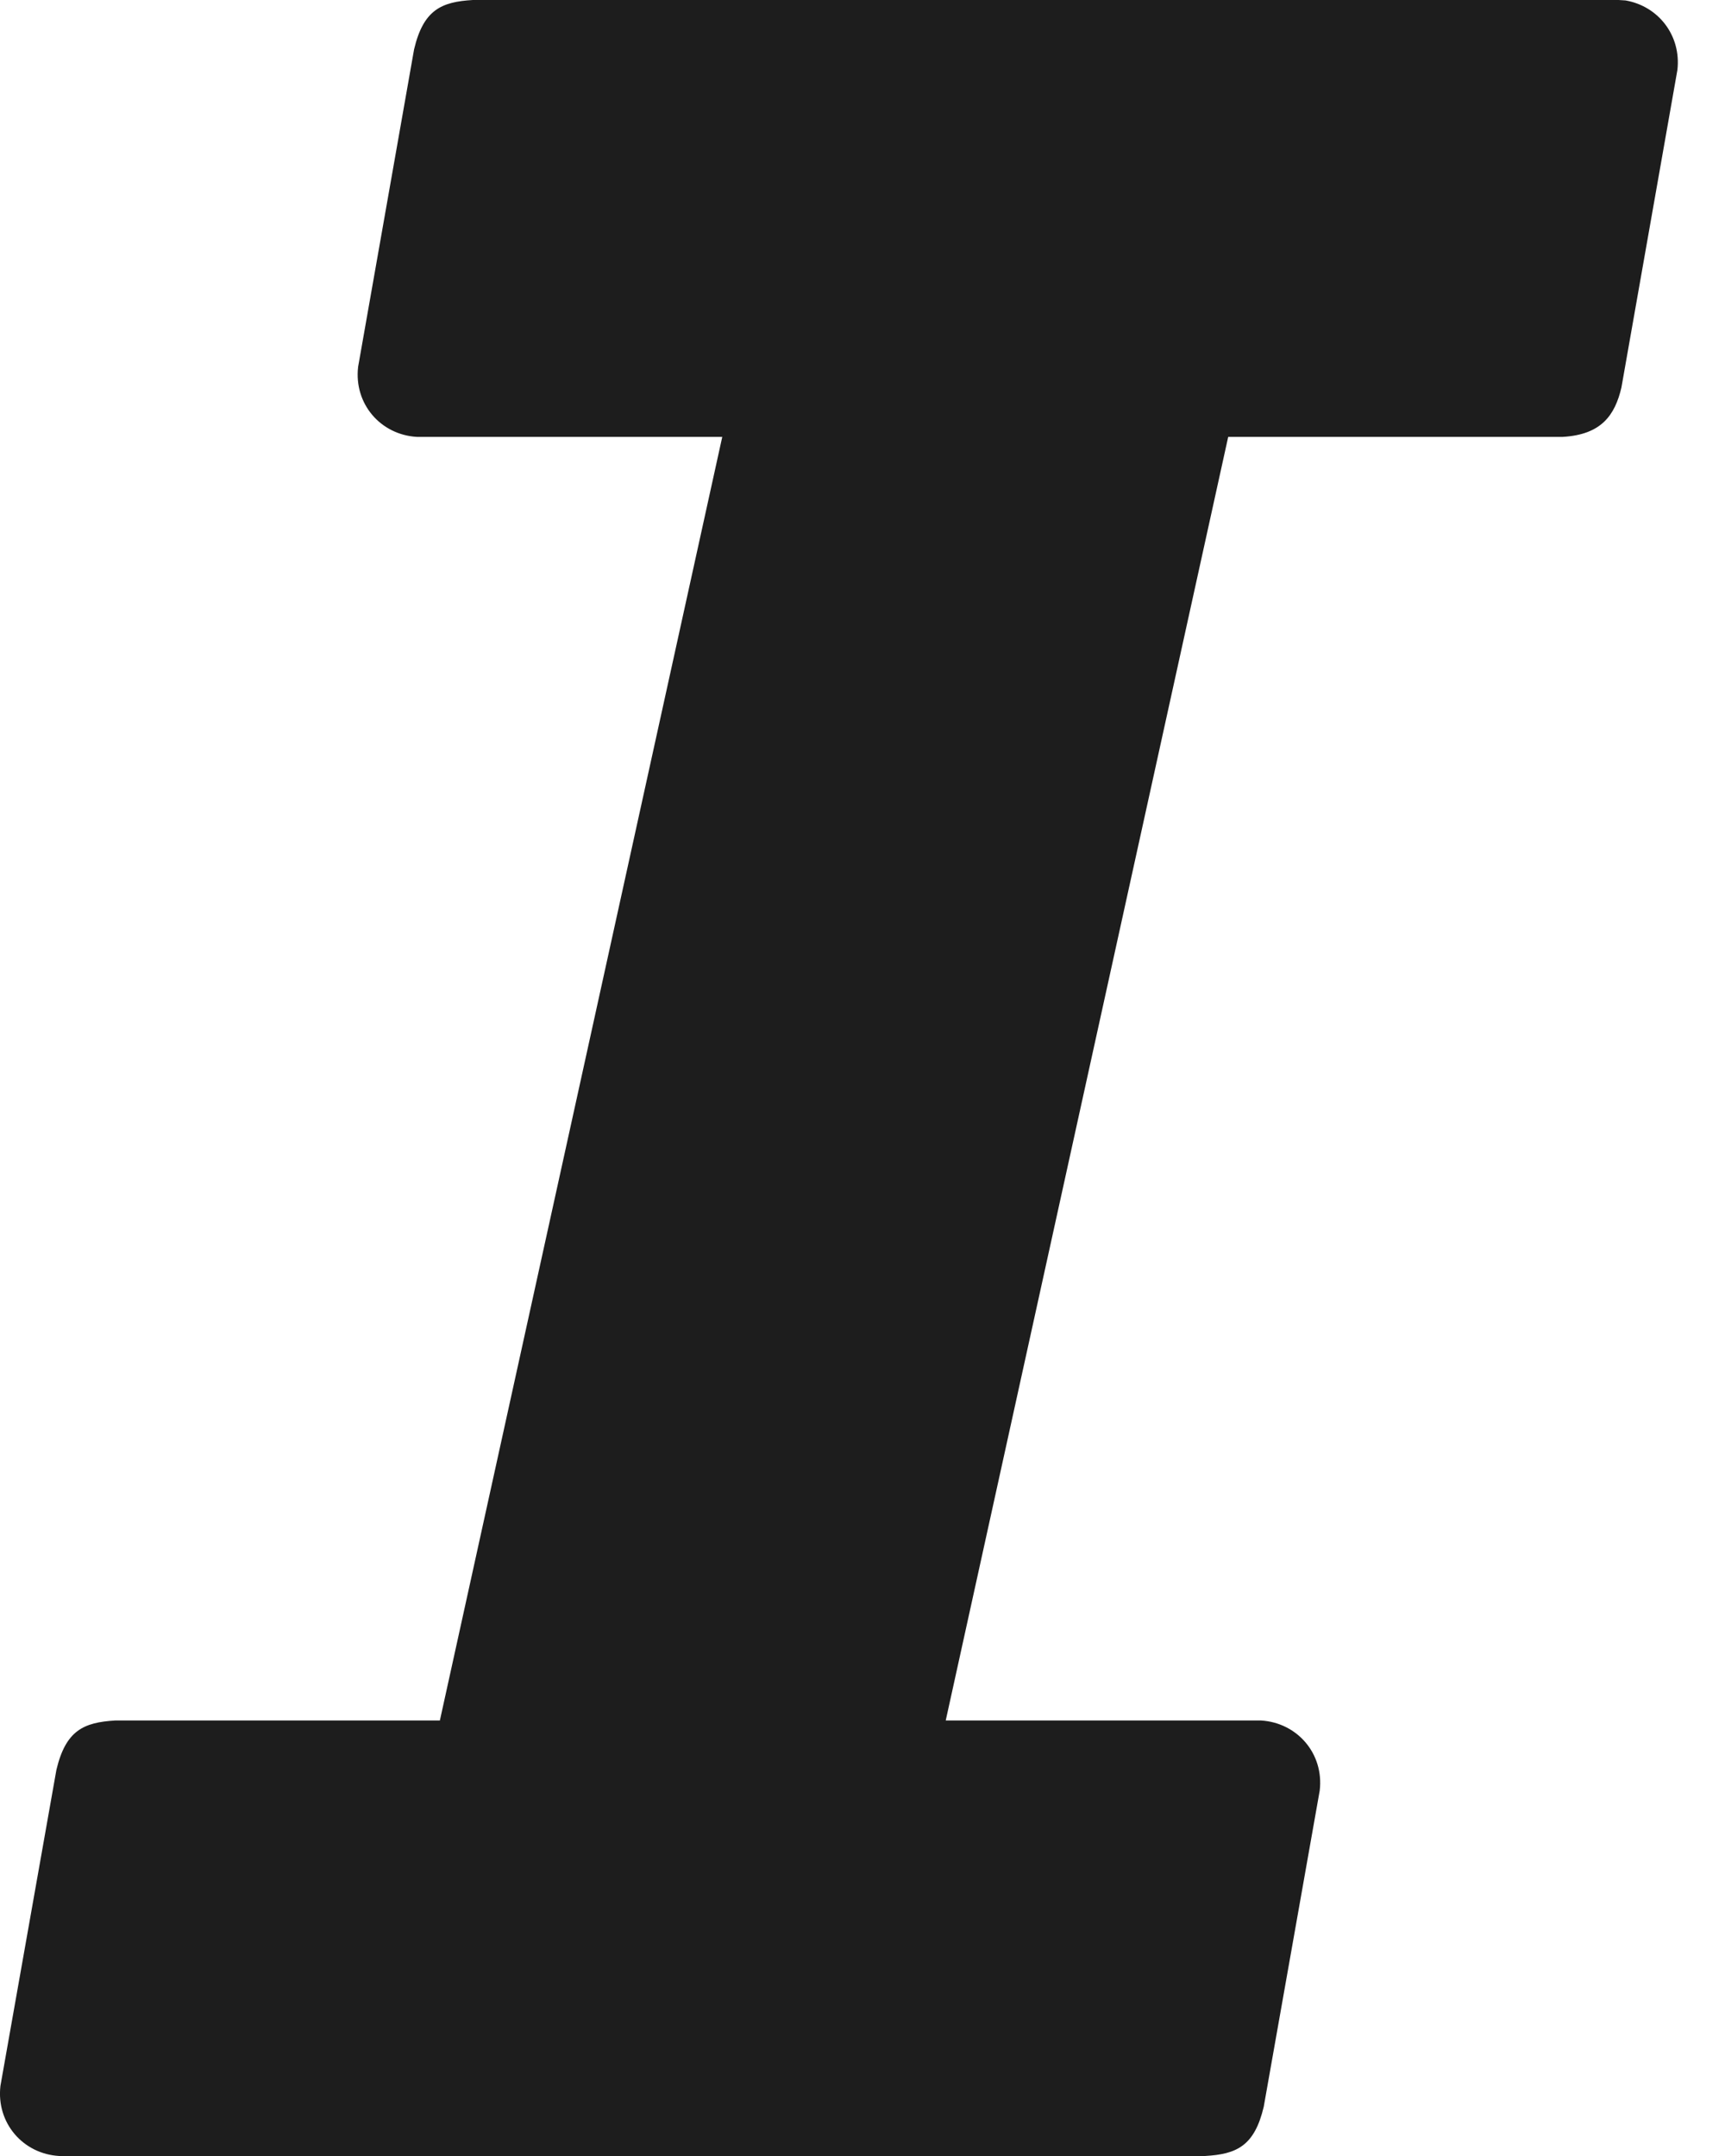 <?xml version="1.0" encoding="UTF-8" standalone="no"?><!DOCTYPE svg PUBLIC "-//W3C//DTD SVG 1.1//EN" "http://www.w3.org/Graphics/SVG/1.1/DTD/svg11.dtd"><svg width="100%" height="100%" viewBox="0 0 20 25" version="1.1" xmlns="http://www.w3.org/2000/svg" xmlns:xlink="http://www.w3.org/1999/xlink" xml:space="preserve" xmlns:serif="http://www.serif.com/" style="fill-rule:evenodd;clip-rule:evenodd;stroke-linejoin:round;stroke-miterlimit:2;"><path d="M13.971,25l-13.284,0c-0.42,-0.024 -0.732,-0.383 -0.682,-0.813l0.649,-3.665c0.109,-0.457 0.315,-0.55 0.682,-0.572l3.764,0l3.274,-14.884l-3.54,0c-0.42,-0.024 -0.732,-0.382 -0.682,-0.812l0.649,-3.682c0.108,-0.457 0.315,-0.551 0.681,-0.572l13.284,0c0.027,0.002 0.054,0.003 0.081,0.005c0.383,0.067 0.647,0.409 0.601,0.807l-0.649,3.682c-0.076,0.322 -0.233,0.546 -0.681,0.572l-3.878,0l-3.275,14.884l3.655,0c0.419,0.025 0.732,0.383 0.681,0.813l-0.649,3.666c-0.108,0.456 -0.314,0.55 -0.681,0.571Z" style="fill:#1d1d1d;fill-rule:nonzero;"/></svg>